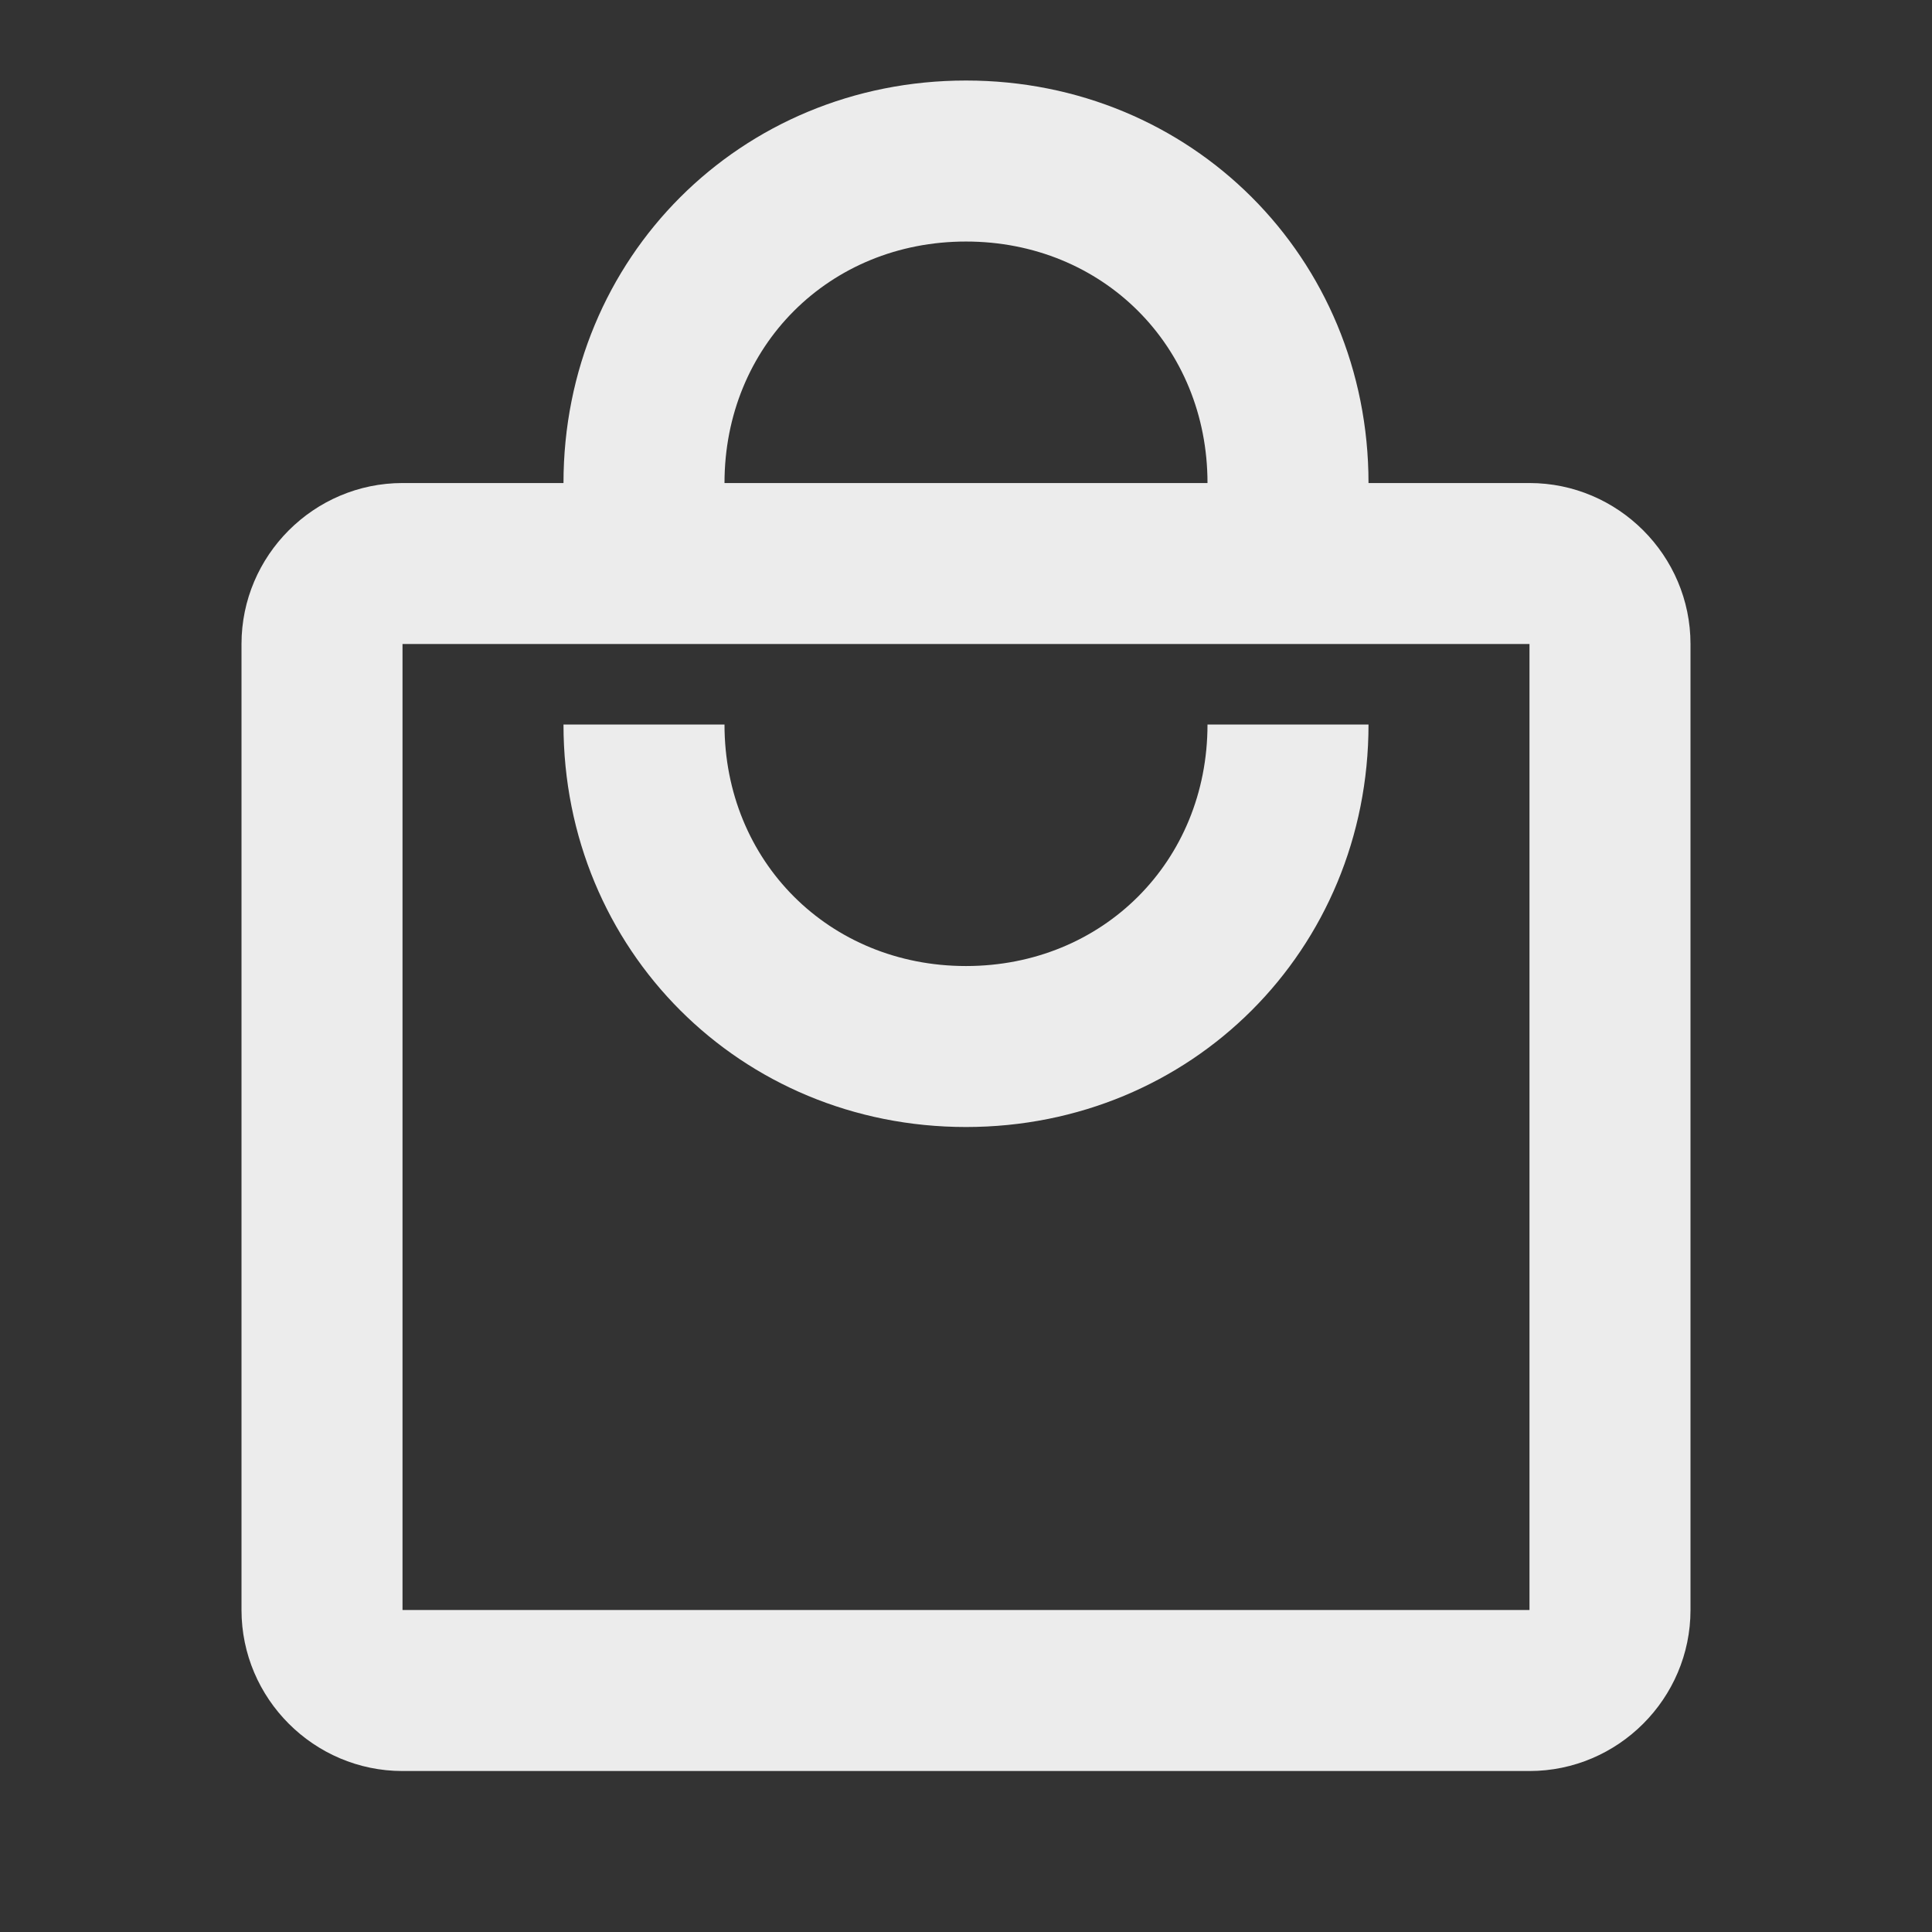 <svg width="56" height="56" viewBox="0 0 56 56" fill="none" xmlns="http://www.w3.org/2000/svg">
<rect x="0" y="0" width="56" height="56" fill="#333333" stroke="none"/>
<path d="M44.333 14.001H39.667C39.667 7.467 34.533 2.334 28 2.334C21.467 2.334 16.333 7.467 16.333 14.001H11.667C9.1 14.001 7 16.101 7 18.667V46.667C7 49.234 9.1 51.334 11.667 51.334H44.333C46.9 51.334 49 49.234 49 46.667V18.667C49 16.101 46.9 14.001 44.333 14.001ZM28 7.001C31.967 7.001 35 10.034 35 14.001H21C21 10.034 24.033 7.001 28 7.001ZM44.333 46.667H11.667V18.667H44.333V46.667ZM28 28.001C24.033 28.001 21 24.967 21 21.001H16.333C16.333 27.534 21.467 32.667 28 32.667C34.533 32.667 39.667 27.534 39.667 21.001H35C35 24.967 31.967 28.001 28 28.001Z" fill="#ECECEC"/>
</svg>
